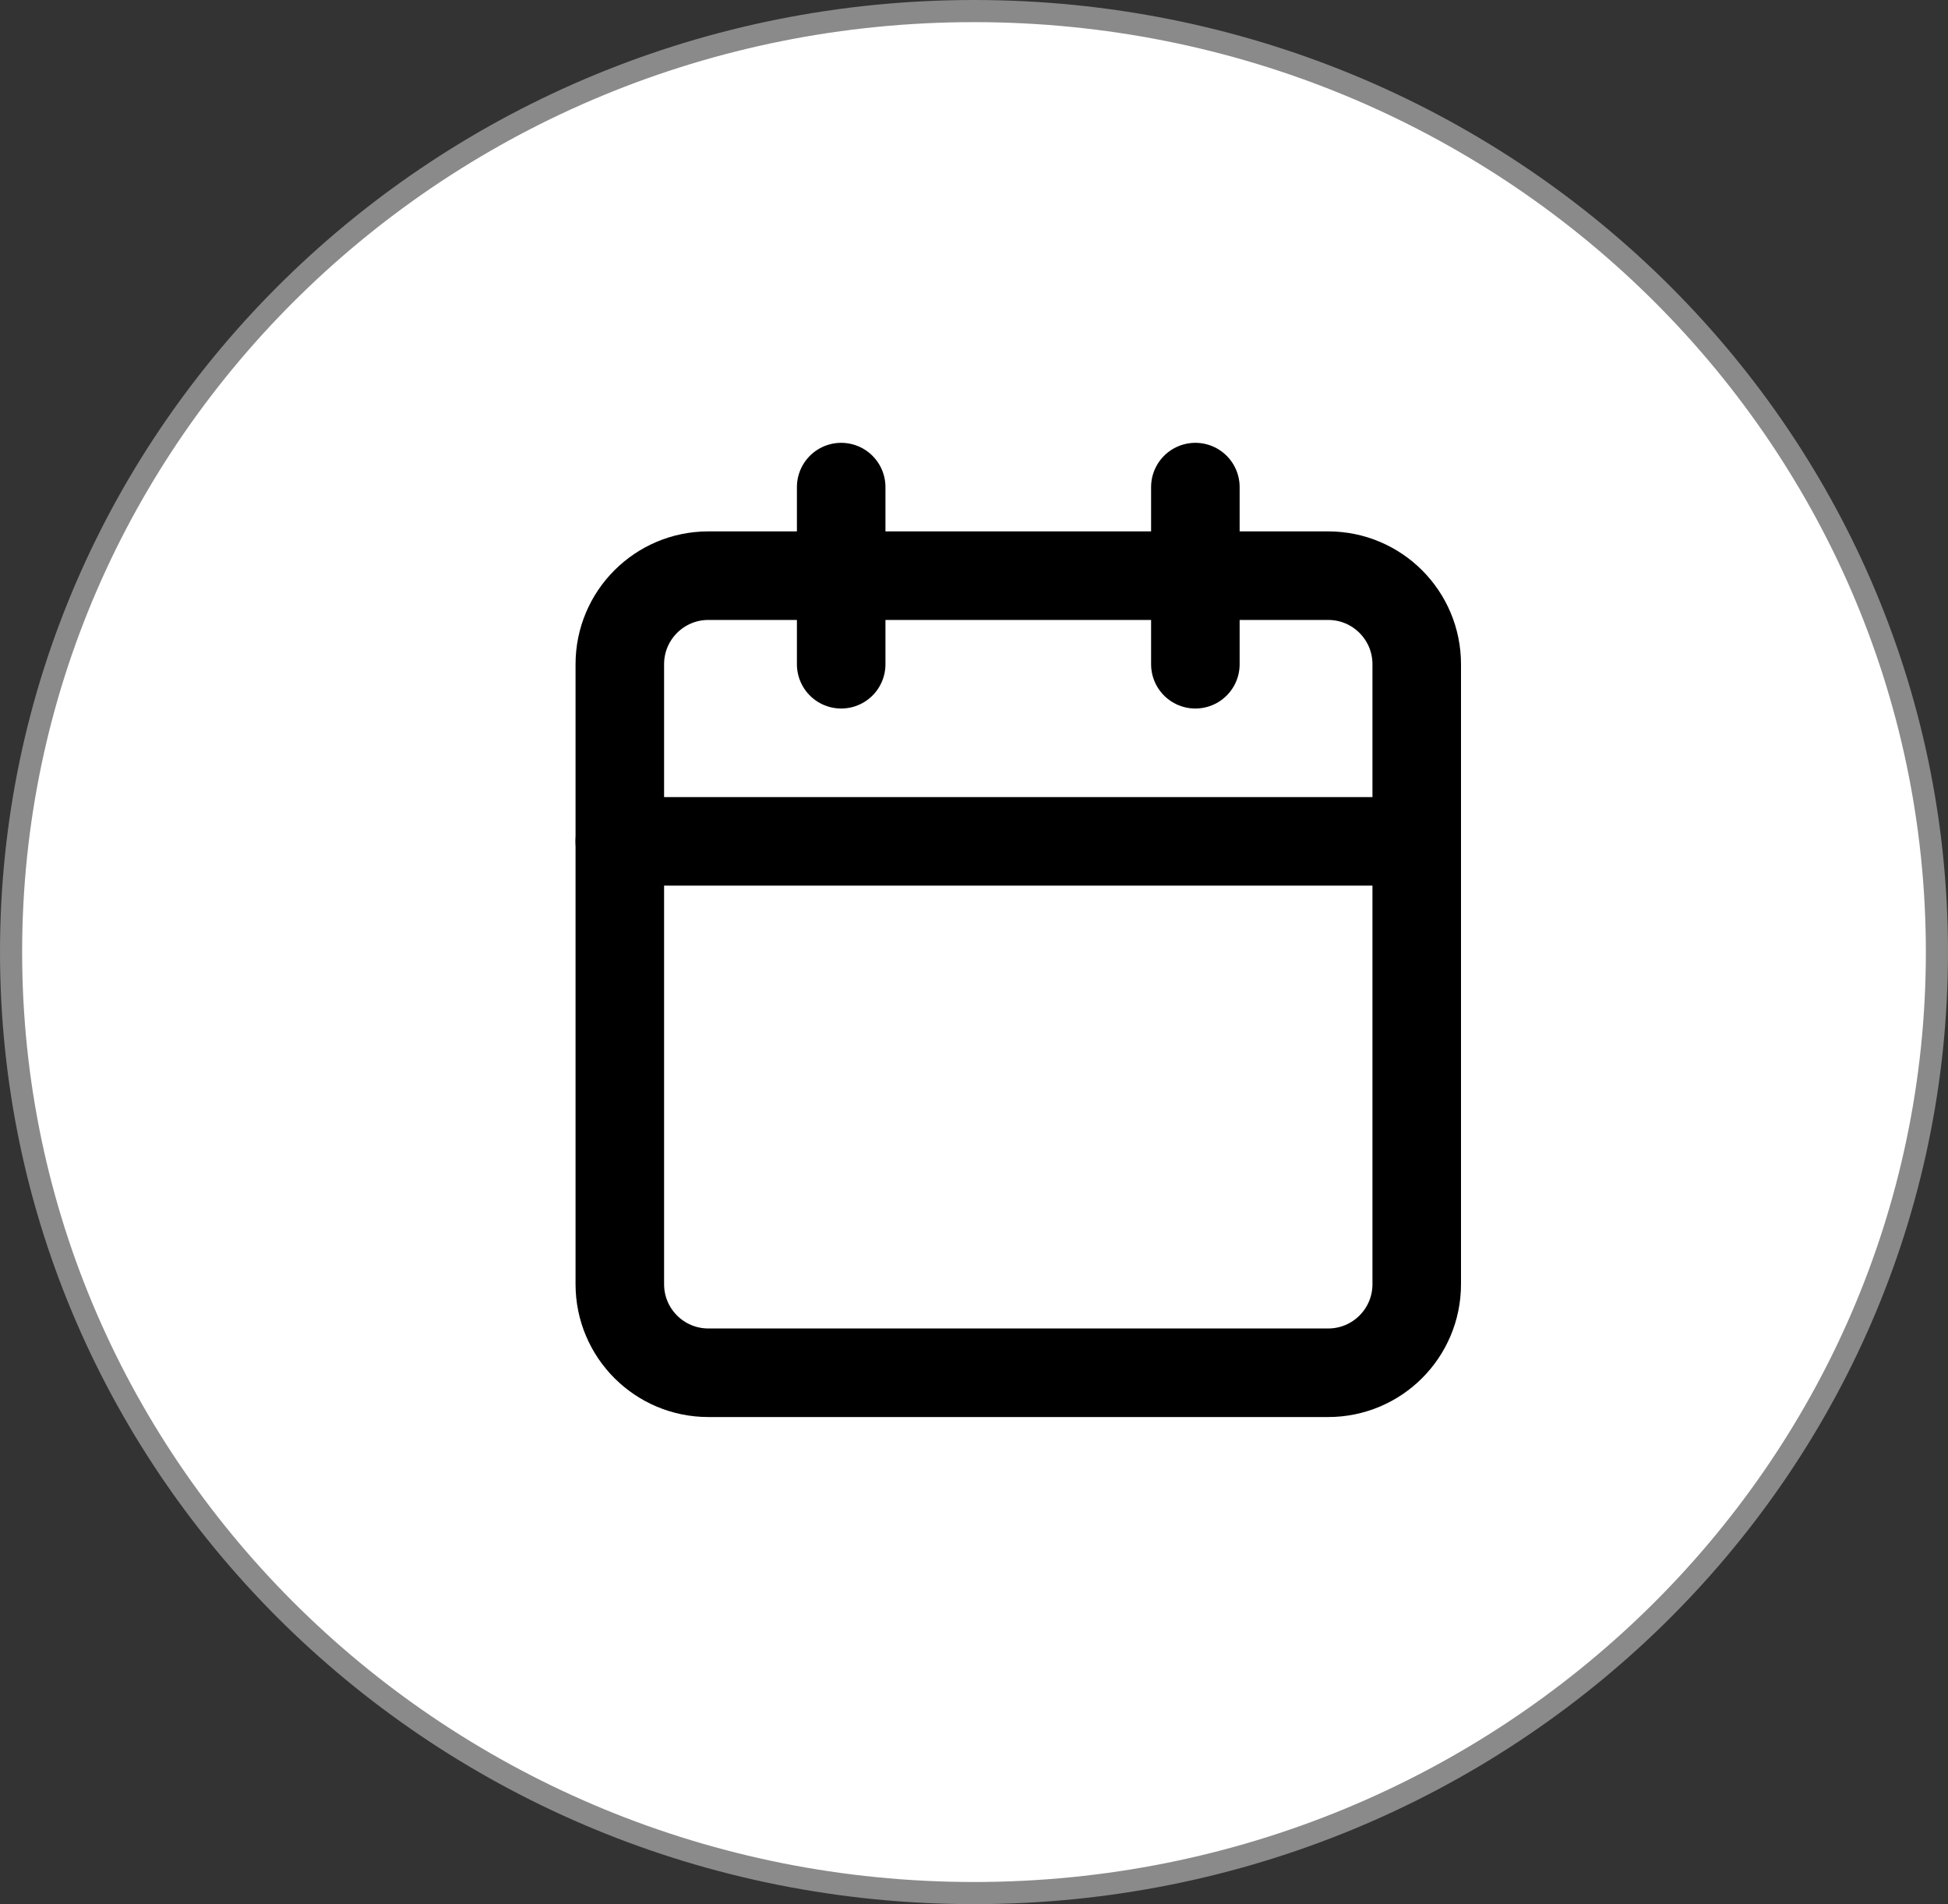<svg width="44" height="43" viewBox="0 0 44 43" fill="none" xmlns="http://www.w3.org/2000/svg">
<rect x="0" y="0" width="44" height="43" fill="#333333" stroke="none"/>
<path d="M43.75 21.5C43.75 33.231 34.018 42.75 22 42.75C9.982 42.75 0.25 33.231 0.25 21.5C0.25 9.769 9.982 0.25 22 0.25C34.018 0.25 43.75 9.769 43.75 21.5Z" fill="white" stroke="#8A8A8A" stroke-width="0.5"/>
<path d="M30 13H16C14.895 13 14 13.895 14 15V29C14 30.105 14.895 31 16 31H30C31.105 31 32 30.105 32 29V15C32 13.895 31.105 13 30 13Z" stroke="black" stroke-width="2" stroke-linecap="round" stroke-linejoin="round"/>
<path d="M27 11V15" stroke="black" stroke-width="2" stroke-linecap="round" stroke-linejoin="round"/>
<path d="M19 11V15" stroke="black" stroke-width="2" stroke-linecap="round" stroke-linejoin="round"/>
<path d="M14 19H32" stroke="black" stroke-width="2" stroke-linecap="round" stroke-linejoin="round"/>
</svg>
